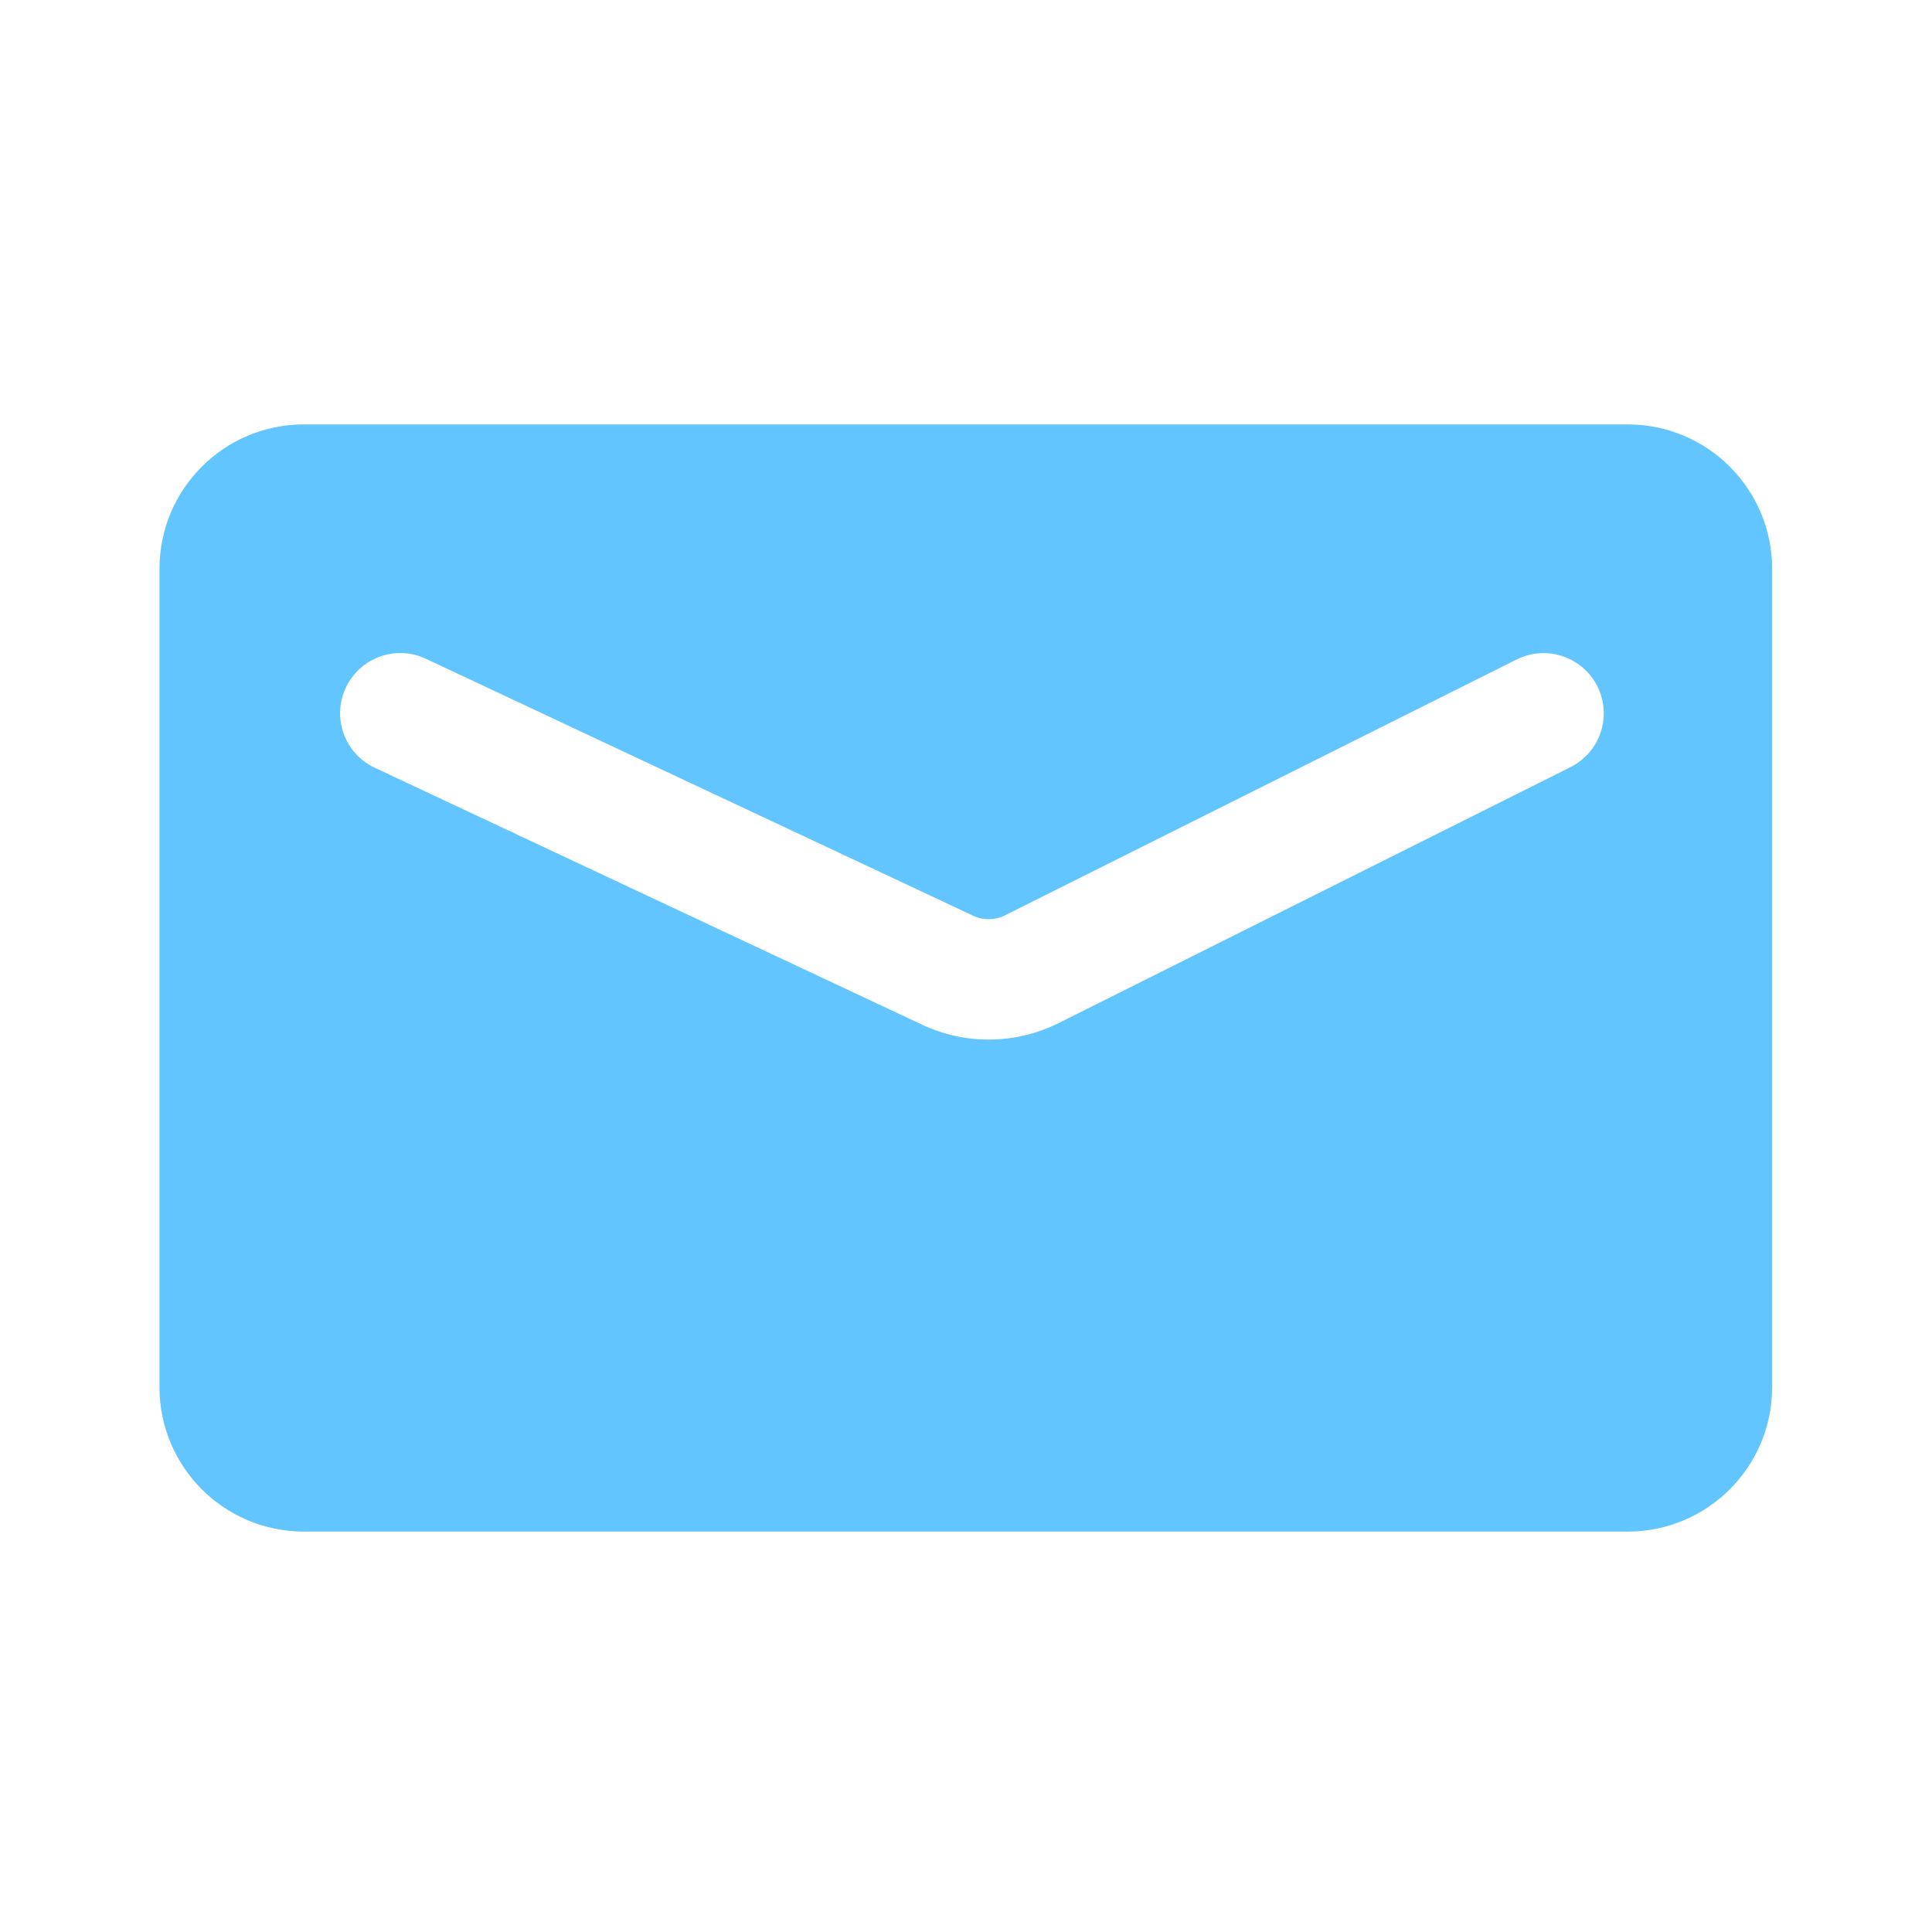 <?xml version="1.0" encoding="UTF-8" standalone="no"?>
<svg
   width="60"
   height="60"
   viewBox="0 0 60 60"
   fill="none"
   version="1.1"
   id="svg264"
   sodipodi:docname="email.svg"
   inkscape:version="1.2.1 (9c6d41e4, 2022-07-14)"
   xmlns:inkscape="http://www.inkscape.org/namespaces/inkscape"
   xmlns:sodipodi="http://sodipodi.sourceforge.net/DTD/sodipodi-0.dtd"
   xmlns="http://www.w3.org/2000/svg"
   xmlns:svg="http://www.w3.org/2000/svg">
  <sodipodi:namedview
     id="namedview266"
     pagecolor="#ffffff"
     bordercolor="#000000"
     borderopacity="0.25"
     inkscape:showpageshadow="2"
     inkscape:pageopacity="0.0"
     inkscape:pagecheckerboard="0"
     inkscape:deskcolor="#d1d1d1"
     showgrid="false"
     inkscape:zoom="2.95"
     inkscape:cx="50.677966"
     inkscape:cy="40"
     inkscape:window-width="1309"
     inkscape:window-height="456"
     inkscape:window-x="0"
     inkscape:window-y="25"
     inkscape:window-maximized="0"
     inkscape:current-layer="svg264" />
  <g
     filter="url(#filter0_d_696_4155)"
     id="g238"
     transform="translate(-20.756,-12.619)">
    <path
       fill-rule="evenodd"
       clip-rule="evenodd"
       d="m 30.194,22.809 c -2.477,0 -4.485,2.008 -4.485,4.485 v 25.415 c 0,2.477 2.008,4.485 4.485,4.485 h 41.112 c 2.477,0 4.485,-2.008 4.485,-4.485 V 27.294 c 0,-2.477 -2.008,-4.485 -4.485,-4.485 z m 3.788,7.279 c -0.934,-0.439 -2.047,-0.037 -2.486,0.898 -0.439,0.934 -0.037,2.047 0.898,2.486 l 17.002,7.981 c 1.346,0.632 2.907,0.613 4.237,-0.052 l 15.896,-7.948 c 0.923,-0.462 1.297,-1.584 0.836,-2.507 -0.462,-0.923 -1.584,-1.297 -2.507,-0.836 l -15.896,7.948 c -0.307,0.153 -0.667,0.158 -0.978,0.012 z"
       fill="#62c5ff"
       id="path236" />
  </g>
  <defs
     id="defs262">
    <filter
       id="filter0_d_696_4155"
       x="23.466"
       y="22.809"
       width="54.567"
       height="39.617"
       filterUnits="userSpaceOnUse"
       color-interpolation-filters="sRGB">
      <feFlood
         flood-opacity="0"
         result="BackgroundImageFix"
         id="feFlood240" />
      <feColorMatrix
         in="SourceAlpha"
         type="matrix"
         values="0 0 0 0 0 0 0 0 0 0 0 0 0 0 0 0 0 0 127 0"
         result="hardAlpha"
         id="feColorMatrix242" />
      <feOffset
         dy="2.99"
         id="feOffset244" />
      <feGaussianBlur
         stdDeviation="1.121"
         id="feGaussianBlur246" />
      <feComposite
         in2="hardAlpha"
         operator="out"
         id="feComposite248" />
      <feColorMatrix
         type="matrix"
         values="0 0 0 0 0 0 0 0 0 0 0 0 0 0 0 0 0 0 0.16 0"
         id="feColorMatrix250" />
      <feBlend
         mode="normal"
         in2="BackgroundImageFix"
         result="effect1_dropShadow_696_4155"
         id="feBlend252" />
      <feBlend
         mode="normal"
         in="SourceGraphic"
         in2="effect1_dropShadow_696_4155"
         result="shape"
         id="feBlend254" />
    </filter>
    <linearGradient
       id="paint0_linear_696_4155"
       x1="50.75"
       y1="0"
       x2="50.75"
       y2="80"
       gradientUnits="userSpaceOnUse">
      <stop
         stop-color="white"
         stop-opacity="0.25"
         id="stop257" />
      <stop
         offset="1"
         stop-color="white"
         stop-opacity="0.9"
         id="stop259" />
    </linearGradient>
  </defs>
</svg>
